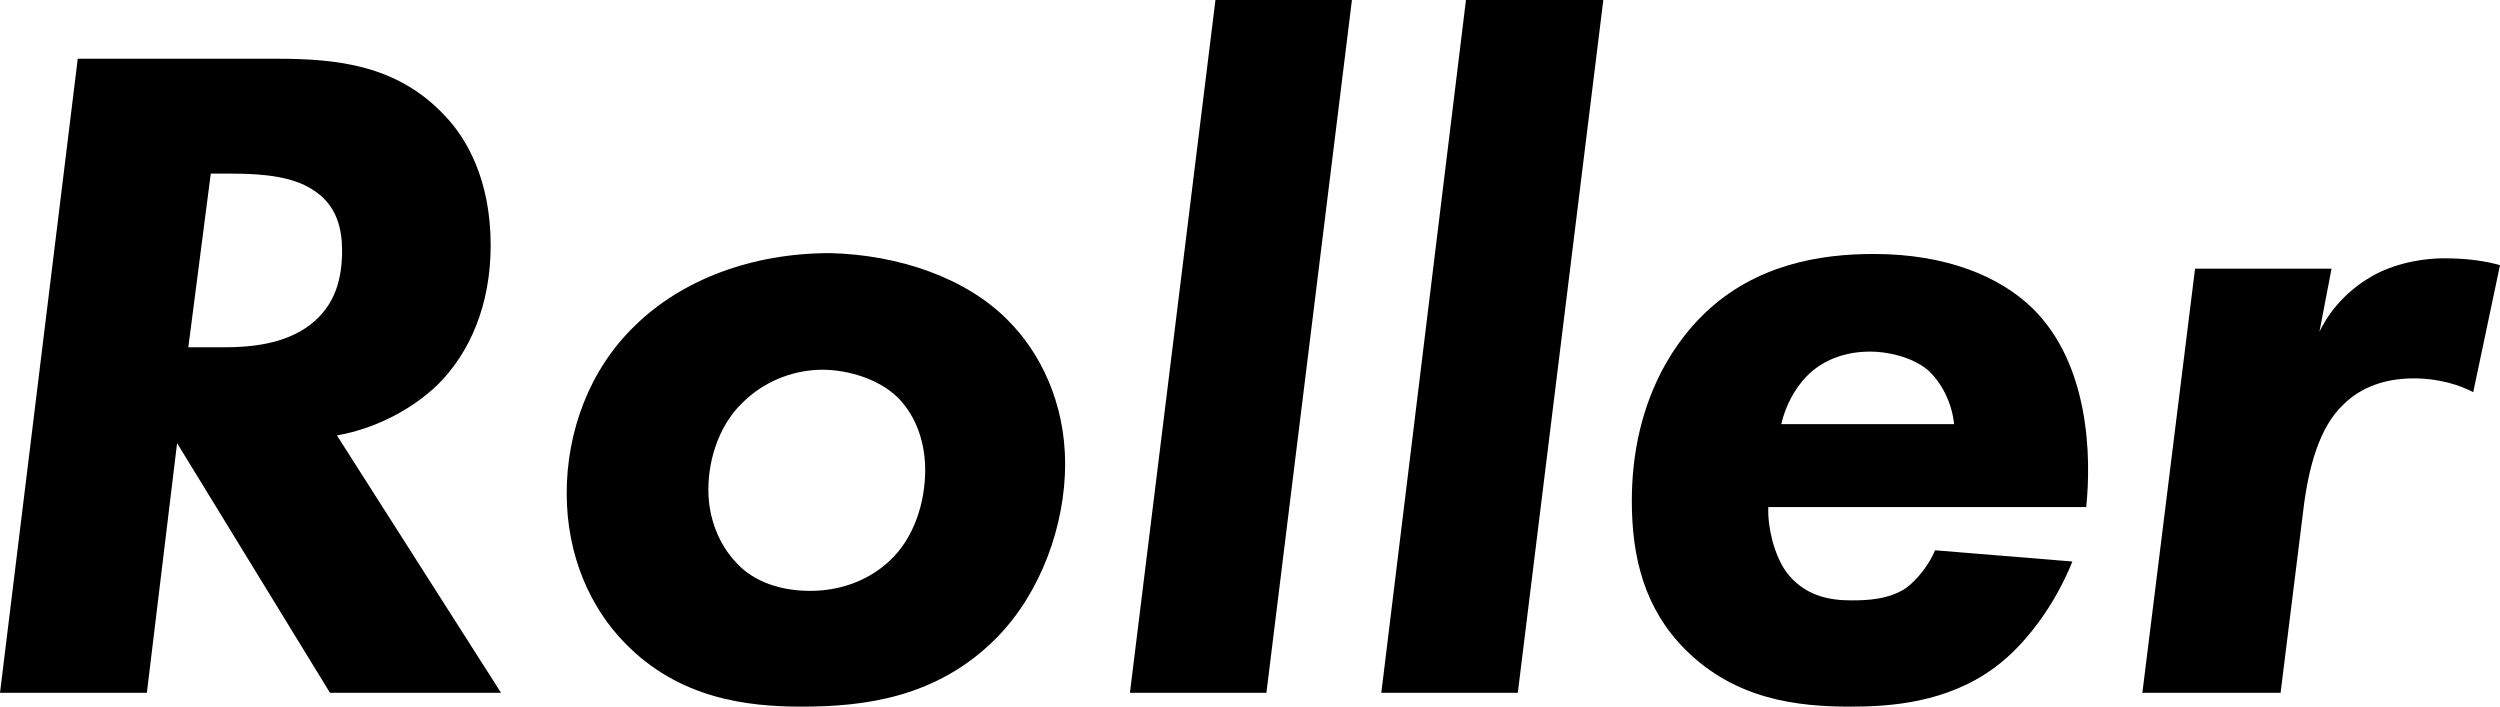 <?xml version="1.0" encoding="utf-8"?>
<!-- Generator: Adobe Illustrator 20.1.0, SVG Export Plug-In . SVG Version: 6.00 Build 0)  -->
<svg version="1.1" id="Layer_1" xmlns="http://www.w3.org/2000/svg" xmlns:xlink="http://www.w3.org/1999/xlink" x="0px" y="0px"
	 viewBox="0 0 289.4 81.8" style="enable-background:new 0 0 289.4 81.8;" xml:space="preserve">
<g>
	<path d="M32,6.8c7,0,14,0.7,19.5,6.6c2.5,2.6,5.3,7.4,5.3,15c0,6.9-2.4,12.4-6.1,16.1c-3.2,3.1-7.6,5.2-11.7,5.9L58,80.2H38.2
		L20.5,51.3l-3.5,28.9H0L9,6.8H32z M21.8,40.2H26c2.8,0,6.9-0.3,9.9-2.6c3-2.3,3.7-5.5,3.7-8.6c0-2.3-0.5-5.3-3.5-7.1
		c-2.2-1.4-5.4-1.8-9.2-1.8h-2.5L21.8,40.2z"/>
	<path d="M116.7,37.1c3.7,3.7,6.6,9.5,6.6,16.6s-2.8,14.9-7.9,20.1c-6.9,7-15.4,8-22.6,8c-6.3,0-14.2-0.9-20.5-7.4
		c-3.9-4-6.7-10-6.7-17.3c0-7.1,2.6-14.3,7.9-19.4c5.4-5.3,13.5-8.4,22.6-8.4C104.1,29.5,111.9,32.2,116.7,37.1z M103,64.9
		c2.8-2.6,4.1-6.7,4.1-10.5c0-3.7-1.4-6.7-3.3-8.5c-2.1-2-5.6-3.1-8.6-3.1c-3,0-6.3,1.1-8.8,3.4c-3,2.6-4.4,6.7-4.4,10.5
		c0,3.4,1.3,6.4,3.2,8.4c1.5,1.7,4.3,3.3,8.6,3.3C97.7,68.4,100.9,66.9,103,64.9z"/>
	<path d="M156.5,0l-9.9,80.2h-15.8L140.7,0H156.5z"/>
	<path d="M185.6,0l-9.9,80.2h-15.8L169.7,0H185.6z"/>
	<path d="M204.7,58.7c-0.1,2.4,0.7,5.5,2,7.4c2.1,2.9,5.1,3.4,7.6,3.4c1.9,0,4.3-0.1,6.3-1.4c1.4-1,2.8-2.9,3.4-4.4l15.9,1.3
		c-2,5-5.4,9.6-8.9,12.2c-5.6,4.2-12.3,4.6-16.8,4.6c-6.1,0-13.3-0.8-19.1-6.6c-4.7-4.7-6.2-10.6-6.2-17.2c0-10.8,4.4-17.9,8.5-21.8
		c5.9-5.6,13.3-6.8,19.5-6.8c8.4,0,14.6,2.6,18.4,6.3c6.6,6.5,6.8,17.2,6.2,23H204.7z M226.2,49.1c-0.2-2.3-1.4-4.9-3.2-6.4
		c-1.8-1.4-4.5-2-6.5-2c-3.8,0-6.2,1.6-7.5,3c-1.2,1.3-2.3,3.2-2.8,5.4H226.2z"/>
	<path d="M254.1,31.1h15.8l-1.4,7.3c1.5-3.1,3.9-5.2,6.2-6.5c3.1-1.7,6.5-2,8.2-2c2.6,0,4.8,0.3,6.5,0.8l-3.1,14.7
		c-1.5-0.8-3.9-1.6-6.9-1.6c-4,0-6.6,1.5-8.1,3c-2.8,2.6-4.1,7.3-4.7,12.5l-2.6,20.9H248L254.1,31.1z"/>
</g>
</svg>
